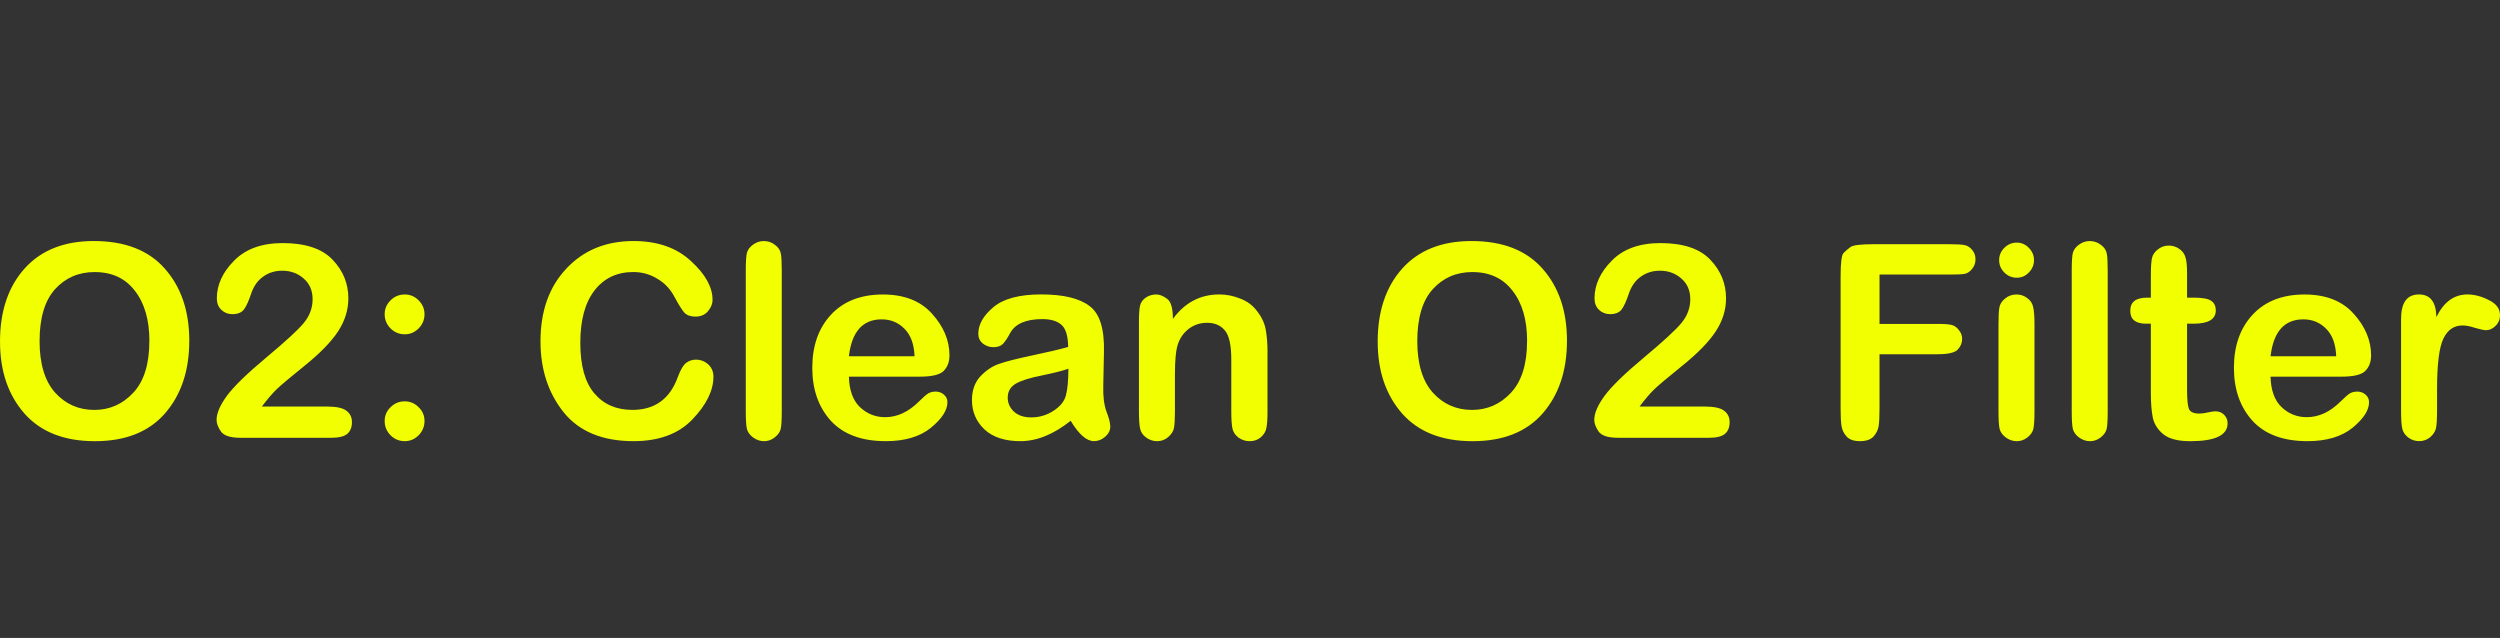 <svg version="1.1" xmlns="http://www.w3.org/2000/svg" xmlns:xlink="http://www.w3.org/1999/xlink" width="99.544" height="25.4" viewBox="0,0,99.544,25.4"><rect x="0" y="0" width="99.544" height="25.4" fill="#333333" stroke="none"/><g transform="translate(-190.228,-166.418)"><g data-paper-data="{&quot;isPaintingLayer&quot;:true}" fill-rule="nonzero" stroke="none" stroke-linejoin="miter" stroke-miterlimit="10" stroke-dasharray="" stroke-dashoffset="0" style="mix-blend-mode: normal"><path d="M190.228,180.027c0,-1.22 0.328,-2.193 0.983,-2.921c0.655,-0.727 1.572,-1.091 2.749,-1.091c1.244,0 2.187,0.367 2.831,1.1c0.649,0.733 0.974,1.689 0.974,2.867c0,1.19 -0.322,2.154 -0.965,2.894c-0.643,0.739 -1.575,1.109 -2.794,1.109c-1.22,0 -2.154,-0.367 -2.803,-1.1c-0.649,-0.739 -0.974,-1.692 -0.974,-2.858zM196.177,180c0,-0.841 -0.192,-1.508 -0.577,-2.001c-0.379,-0.499 -0.913,-0.748 -1.605,-0.748c-0.637,0 -1.163,0.228 -1.578,0.685c-0.409,0.457 -0.613,1.145 -0.613,2.064c0,0.907 0.207,1.593 0.622,2.055c0.415,0.457 0.934,0.685 1.559,0.685c0.607,0 1.124,-0.228 1.55,-0.685c0.427,-0.457 0.64,-1.142 0.64,-2.055zM203.431,183.849h-3.642c-0.391,0 -0.646,-0.084 -0.766,-0.252c-0.114,-0.168 -0.171,-0.322 -0.171,-0.46c0,-0.264 0.138,-0.586 0.415,-0.965c0.282,-0.379 0.805,-0.886 1.569,-1.523c0.763,-0.637 1.259,-1.094 1.487,-1.37c0.234,-0.282 0.352,-0.598 0.352,-0.947c0,-0.349 -0.12,-0.625 -0.361,-0.829c-0.234,-0.204 -0.517,-0.306 -0.847,-0.306c-0.288,0 -0.541,0.078 -0.757,0.234c-0.216,0.15 -0.376,0.373 -0.478,0.667c-0.096,0.294 -0.192,0.508 -0.288,0.64c-0.096,0.126 -0.249,0.189 -0.46,0.189c-0.174,0 -0.322,-0.057 -0.442,-0.171c-0.12,-0.114 -0.18,-0.267 -0.18,-0.46c0,-0.535 0.228,-1.034 0.685,-1.496c0.457,-0.469 1.103,-0.703 1.938,-0.703c0.901,0 1.562,0.219 1.983,0.658c0.421,0.439 0.631,0.953 0.631,1.541c0,0.463 -0.138,0.904 -0.415,1.325c-0.276,0.415 -0.712,0.862 -1.307,1.343c-0.589,0.475 -0.968,0.793 -1.136,0.956c-0.168,0.162 -0.364,0.391 -0.586,0.685h2.578c0.391,0 0.655,0.057 0.793,0.171c0.144,0.108 0.216,0.258 0.216,0.451c0,0.204 -0.063,0.361 -0.189,0.469c-0.126,0.102 -0.334,0.153 -0.622,0.153zM206.347,178.143c0.21,0 0.394,0.078 0.55,0.234c0.156,0.156 0.234,0.34 0.234,0.55c0,0.222 -0.078,0.412 -0.234,0.568c-0.156,0.156 -0.34,0.234 -0.55,0.234c-0.222,0 -0.412,-0.078 -0.568,-0.234c-0.156,-0.156 -0.234,-0.346 -0.234,-0.568c0,-0.21 0.078,-0.394 0.234,-0.55c0.156,-0.156 0.346,-0.234 0.568,-0.234zM206.347,182.398c0.21,0 0.394,0.078 0.55,0.234c0.156,0.15 0.234,0.334 0.234,0.55c0,0.216 -0.078,0.406 -0.234,0.568c-0.156,0.156 -0.34,0.234 -0.55,0.234c-0.222,0 -0.412,-0.078 -0.568,-0.234c-0.156,-0.156 -0.234,-0.346 -0.234,-0.568c0,-0.216 0.078,-0.4 0.234,-0.55c0.156,-0.156 0.346,-0.234 0.568,-0.234zM217.941,180.739c0.186,0 0.349,0.063 0.487,0.189c0.138,0.126 0.207,0.288 0.207,0.487c0,0.553 -0.279,1.121 -0.838,1.704c-0.553,0.577 -1.334,0.865 -2.344,0.865c-1.238,0 -2.166,-0.385 -2.785,-1.154c-0.613,-0.769 -0.919,-1.71 -0.919,-2.821c0,-1.202 0.343,-2.166 1.028,-2.894c0.685,-0.733 1.578,-1.1 2.677,-1.1c0.95,0 1.71,0.264 2.281,0.793c0.577,0.523 0.865,1.04 0.865,1.55c0,0.162 -0.063,0.316 -0.189,0.46c-0.12,0.138 -0.285,0.207 -0.496,0.207c-0.186,0 -0.331,-0.051 -0.433,-0.153c-0.096,-0.108 -0.228,-0.319 -0.397,-0.631c-0.168,-0.319 -0.4,-0.562 -0.694,-0.73c-0.288,-0.174 -0.604,-0.261 -0.947,-0.261c-0.649,0 -1.163,0.243 -1.541,0.73c-0.379,0.487 -0.568,1.184 -0.568,2.091c0,0.901 0.186,1.572 0.559,2.01c0.373,0.439 0.877,0.658 1.514,0.658c0.895,0 1.499,-0.439 1.812,-1.316c0.108,-0.288 0.219,-0.475 0.334,-0.559c0.114,-0.084 0.243,-0.126 0.388,-0.126zM221.356,177.197v5.598c0,0.349 -0.015,0.586 -0.045,0.712c-0.03,0.12 -0.111,0.231 -0.243,0.334c-0.126,0.096 -0.264,0.144 -0.415,0.144c-0.156,0 -0.3,-0.048 -0.433,-0.144c-0.132,-0.096 -0.216,-0.21 -0.252,-0.343c-0.03,-0.132 -0.045,-0.367 -0.045,-0.703v-5.598c0,-0.355 0.015,-0.592 0.045,-0.712c0.036,-0.126 0.117,-0.234 0.243,-0.325c0.132,-0.096 0.273,-0.144 0.424,-0.144c0.174,0 0.325,0.051 0.451,0.153c0.132,0.096 0.21,0.213 0.234,0.352c0.024,0.132 0.036,0.358 0.036,0.676zM226.842,181.415h-2.812c0.012,0.535 0.156,0.938 0.433,1.208c0.282,0.27 0.619,0.406 1.01,0.406c0.481,0 0.931,-0.21 1.352,-0.631c0.174,-0.174 0.3,-0.282 0.379,-0.325c0.084,-0.042 0.177,-0.063 0.279,-0.063c0.132,0 0.243,0.042 0.334,0.126c0.09,0.078 0.135,0.177 0.135,0.297c0,0.319 -0.219,0.658 -0.658,1.019c-0.439,0.355 -1.037,0.532 -1.794,0.532c-0.962,0 -1.692,-0.27 -2.19,-0.811c-0.493,-0.547 -0.739,-1.25 -0.739,-2.109c0,-0.871 0.246,-1.575 0.739,-2.109c0.499,-0.541 1.19,-0.811 2.073,-0.811c0.847,0 1.499,0.255 1.956,0.766c0.463,0.511 0.694,1.064 0.694,1.659c0,0.258 -0.078,0.466 -0.234,0.622c-0.15,0.15 -0.469,0.225 -0.956,0.225zM224.029,180.604h2.614c-0.018,-0.481 -0.15,-0.844 -0.397,-1.091c-0.246,-0.252 -0.55,-0.379 -0.91,-0.379c-0.757,0 -1.193,0.49 -1.307,1.469zM232.859,183.173c-0.679,0.541 -1.346,0.811 -2.001,0.811c-0.619,0 -1.097,-0.156 -1.433,-0.469c-0.331,-0.319 -0.496,-0.706 -0.496,-1.163c0,-0.391 0.111,-0.706 0.334,-0.947c0.228,-0.24 0.475,-0.406 0.739,-0.496c0.27,-0.096 0.706,-0.207 1.307,-0.334c0.601,-0.126 1.085,-0.24 1.451,-0.343c-0.006,-0.433 -0.093,-0.724 -0.261,-0.874c-0.168,-0.156 -0.424,-0.234 -0.766,-0.234c-0.649,0 -1.076,0.183 -1.28,0.55c-0.108,0.204 -0.207,0.352 -0.297,0.442c-0.084,0.084 -0.21,0.126 -0.379,0.126c-0.15,0 -0.288,-0.048 -0.415,-0.144c-0.12,-0.102 -0.18,-0.231 -0.18,-0.388c0,-0.373 0.201,-0.727 0.604,-1.064c0.403,-0.337 1.037,-0.505 1.902,-0.505c0.877,0 1.517,0.153 1.92,0.46c0.409,0.3 0.601,0.913 0.577,1.839l-0.027,1.343c-0.012,0.415 0.03,0.754 0.126,1.019c0.102,0.264 0.153,0.466 0.153,0.604c0,0.15 -0.069,0.285 -0.207,0.406c-0.132,0.114 -0.279,0.171 -0.442,0.171c-0.294,0 -0.604,-0.27 -0.928,-0.811zM232.769,181.1c-0.216,0.078 -0.571,0.168 -1.064,0.27c-0.487,0.096 -0.835,0.207 -1.046,0.334c-0.204,0.126 -0.306,0.309 -0.306,0.55c0,0.21 0.081,0.394 0.243,0.55c0.168,0.156 0.4,0.234 0.694,0.234c0.319,0 0.613,-0.087 0.883,-0.261c0.27,-0.174 0.436,-0.379 0.496,-0.613c0.066,-0.24 0.099,-0.595 0.099,-1.064zM240.697,180.442v2.353c0,0.306 -0.015,0.529 -0.045,0.667c-0.024,0.138 -0.099,0.261 -0.225,0.37c-0.12,0.102 -0.267,0.153 -0.442,0.153c-0.156,0 -0.3,-0.045 -0.433,-0.135c-0.132,-0.096 -0.216,-0.219 -0.252,-0.37c-0.03,-0.15 -0.045,-0.379 -0.045,-0.685v-2.064c0,-0.577 -0.087,-0.965 -0.261,-1.163c-0.168,-0.198 -0.403,-0.297 -0.703,-0.297c-0.27,0 -0.511,0.078 -0.721,0.234c-0.204,0.156 -0.349,0.355 -0.433,0.595c-0.084,0.234 -0.126,0.637 -0.126,1.208v1.487c0,0.3 -0.012,0.52 -0.036,0.658c-0.024,0.132 -0.102,0.255 -0.234,0.37c-0.126,0.108 -0.273,0.162 -0.442,0.162c-0.156,0 -0.3,-0.048 -0.433,-0.144c-0.132,-0.096 -0.213,-0.216 -0.243,-0.361c-0.03,-0.144 -0.045,-0.373 -0.045,-0.685v-3.543c0,-0.319 0.015,-0.541 0.045,-0.667c0.03,-0.126 0.105,-0.231 0.225,-0.316c0.126,-0.084 0.264,-0.126 0.415,-0.126c0.138,0 0.282,0.057 0.433,0.171c0.156,0.108 0.234,0.376 0.234,0.802c0.475,-0.649 1.091,-0.974 1.848,-0.974c0.288,0 0.571,0.057 0.847,0.171c0.282,0.108 0.511,0.285 0.685,0.532c0.18,0.24 0.288,0.49 0.325,0.748c0.042,0.258 0.063,0.541 0.063,0.847zM245.084,180.027c0,-1.22 0.328,-2.193 0.983,-2.921c0.655,-0.727 1.572,-1.091 2.749,-1.091c1.244,0 2.187,0.367 2.831,1.1c0.649,0.733 0.974,1.689 0.974,2.867c0,1.19 -0.322,2.154 -0.965,2.894c-0.643,0.739 -1.575,1.109 -2.794,1.109c-1.22,0 -2.154,-0.367 -2.803,-1.1c-0.649,-0.739 -0.974,-1.692 -0.974,-2.858zM251.034,180c0,-0.841 -0.192,-1.508 -0.577,-2.001c-0.379,-0.499 -0.913,-0.748 -1.605,-0.748c-0.637,0 -1.163,0.228 -1.578,0.685c-0.409,0.457 -0.613,1.145 -0.613,2.064c0,0.907 0.207,1.593 0.622,2.055c0.415,0.457 0.934,0.685 1.559,0.685c0.607,0 1.124,-0.228 1.55,-0.685c0.427,-0.457 0.64,-1.142 0.64,-2.055zM258.287,183.849h-3.642c-0.391,0 -0.646,-0.084 -0.766,-0.252c-0.114,-0.168 -0.171,-0.322 -0.171,-0.46c0,-0.264 0.138,-0.586 0.415,-0.965c0.282,-0.379 0.805,-0.886 1.569,-1.523c0.763,-0.637 1.259,-1.094 1.487,-1.37c0.234,-0.282 0.352,-0.598 0.352,-0.947c0,-0.349 -0.12,-0.625 -0.361,-0.829c-0.234,-0.204 -0.517,-0.306 -0.847,-0.306c-0.288,0 -0.541,0.078 -0.757,0.234c-0.216,0.15 -0.376,0.373 -0.478,0.667c-0.096,0.294 -0.192,0.508 -0.288,0.64c-0.096,0.126 -0.249,0.189 -0.46,0.189c-0.174,0 -0.322,-0.057 -0.442,-0.171c-0.12,-0.114 -0.18,-0.267 -0.18,-0.46c0,-0.535 0.228,-1.034 0.685,-1.496c0.457,-0.469 1.103,-0.703 1.938,-0.703c0.901,0 1.562,0.219 1.983,0.658c0.421,0.439 0.631,0.953 0.631,1.541c0,0.463 -0.138,0.904 -0.415,1.325c-0.276,0.415 -0.712,0.862 -1.307,1.343c-0.589,0.475 -0.968,0.793 -1.136,0.956c-0.168,0.162 -0.364,0.391 -0.586,0.685h2.578c0.391,0 0.655,0.057 0.793,0.171c0.144,0.108 0.216,0.258 0.216,0.451c0,0.204 -0.063,0.361 -0.189,0.469c-0.126,0.102 -0.334,0.153 -0.622,0.153zM265.066,177.35v1.965h2.317c0.276,0 0.466,0.015 0.568,0.045c0.108,0.03 0.201,0.099 0.279,0.207c0.084,0.102 0.126,0.216 0.126,0.343c0,0.162 -0.06,0.306 -0.18,0.433c-0.12,0.12 -0.385,0.18 -0.793,0.18h-2.317v2.163c0,0.319 -0.012,0.553 -0.036,0.703c-0.024,0.15 -0.093,0.288 -0.207,0.415c-0.114,0.12 -0.294,0.18 -0.541,0.18c-0.234,0 -0.409,-0.06 -0.523,-0.18c-0.114,-0.126 -0.183,-0.267 -0.207,-0.424c-0.024,-0.162 -0.036,-0.394 -0.036,-0.694v-5.237c0,-0.559 0.039,-0.877 0.117,-0.956c0.084,-0.084 0.174,-0.162 0.27,-0.234c0.096,-0.078 0.4,-0.117 0.91,-0.117h3.065c0.276,0 0.469,0.012 0.577,0.036c0.108,0.018 0.207,0.081 0.297,0.189c0.09,0.102 0.135,0.228 0.135,0.379c0,0.144 -0.045,0.27 -0.135,0.379c-0.084,0.108 -0.183,0.174 -0.297,0.198c-0.108,0.018 -0.3,0.027 -0.577,0.027zM270.532,176.079c0.186,0 0.346,0.069 0.478,0.207c0.138,0.138 0.207,0.3 0.207,0.487c0,0.192 -0.069,0.358 -0.207,0.496c-0.132,0.138 -0.291,0.207 -0.478,0.207c-0.192,0 -0.358,-0.069 -0.496,-0.207c-0.138,-0.138 -0.207,-0.303 -0.207,-0.496c0,-0.186 0.069,-0.349 0.207,-0.487c0.138,-0.138 0.303,-0.207 0.496,-0.207zM271.236,179.315v3.48c0,0.343 -0.015,0.577 -0.045,0.703c-0.03,0.126 -0.111,0.24 -0.243,0.343c-0.126,0.096 -0.264,0.144 -0.415,0.144c-0.156,0 -0.3,-0.048 -0.433,-0.144c-0.132,-0.096 -0.216,-0.21 -0.252,-0.343c-0.03,-0.132 -0.045,-0.367 -0.045,-0.703v-3.462c0,-0.319 0.012,-0.544 0.036,-0.676c0.024,-0.132 0.099,-0.249 0.225,-0.352c0.132,-0.108 0.282,-0.162 0.451,-0.162c0.168,0 0.312,0.048 0.433,0.144c0.126,0.09 0.204,0.207 0.234,0.352c0.036,0.144 0.054,0.37 0.054,0.676zM274.152,177.197v5.598c0,0.349 -0.015,0.586 -0.045,0.712c-0.03,0.12 -0.111,0.231 -0.243,0.334c-0.126,0.096 -0.264,0.144 -0.415,0.144c-0.156,0 -0.3,-0.048 -0.433,-0.144c-0.132,-0.096 -0.216,-0.21 -0.252,-0.343c-0.03,-0.132 -0.045,-0.367 -0.045,-0.703v-5.598c0,-0.355 0.015,-0.592 0.045,-0.712c0.036,-0.126 0.117,-0.234 0.243,-0.325c0.132,-0.096 0.273,-0.144 0.424,-0.144c0.174,0 0.325,0.051 0.451,0.153c0.132,0.096 0.21,0.213 0.234,0.352c0.024,0.132 0.036,0.358 0.036,0.676zM275.87,178.269v-0.856c0,-0.355 0.015,-0.595 0.045,-0.721c0.03,-0.132 0.108,-0.246 0.234,-0.343c0.126,-0.102 0.273,-0.153 0.442,-0.153c0.15,0 0.288,0.045 0.415,0.135c0.126,0.09 0.207,0.201 0.243,0.334c0.042,0.132 0.063,0.343 0.063,0.631v0.974h0.279c0.349,0 0.58,0.045 0.694,0.135c0.114,0.084 0.171,0.207 0.171,0.37c0,0.355 -0.294,0.532 -0.883,0.532h-0.261v2.65c0,0.361 0.024,0.607 0.072,0.739c0.054,0.126 0.189,0.189 0.406,0.189c0.108,0 0.225,-0.015 0.352,-0.045c0.132,-0.03 0.231,-0.045 0.297,-0.045c0.144,0 0.261,0.048 0.352,0.144c0.09,0.09 0.135,0.201 0.135,0.334c0,0.475 -0.496,0.712 -1.487,0.712c-0.481,0 -0.835,-0.09 -1.064,-0.27c-0.222,-0.18 -0.364,-0.397 -0.424,-0.649c-0.054,-0.258 -0.081,-0.592 -0.081,-1.001v-2.758h-0.189c-0.421,0 -0.631,-0.171 -0.631,-0.514c0,-0.349 0.222,-0.523 0.667,-0.523zM283.448,181.415h-2.812c0.012,0.535 0.156,0.938 0.433,1.208c0.282,0.27 0.619,0.406 1.01,0.406c0.481,0 0.931,-0.21 1.352,-0.631c0.174,-0.174 0.3,-0.282 0.379,-0.325c0.084,-0.042 0.177,-0.063 0.279,-0.063c0.132,0 0.243,0.042 0.334,0.126c0.09,0.078 0.135,0.177 0.135,0.297c0,0.319 -0.219,0.658 -0.658,1.019c-0.439,0.355 -1.037,0.532 -1.794,0.532c-0.962,0 -1.692,-0.27 -2.19,-0.811c-0.493,-0.547 -0.739,-1.25 -0.739,-2.109c0,-0.871 0.246,-1.575 0.739,-2.109c0.499,-0.541 1.19,-0.811 2.073,-0.811c0.847,0 1.499,0.255 1.956,0.766c0.463,0.511 0.694,1.064 0.694,1.659c0,0.258 -0.078,0.466 -0.234,0.622c-0.15,0.15 -0.469,0.225 -0.956,0.225zM280.636,180.604h2.614c-0.018,-0.481 -0.15,-0.844 -0.397,-1.091c-0.246,-0.252 -0.55,-0.379 -0.91,-0.379c-0.757,0 -1.193,0.49 -1.307,1.469zM285.833,182.794v-3.678c0,-0.649 0.237,-0.974 0.712,-0.974c0.451,0 0.682,0.3 0.694,0.901c0.294,-0.601 0.706,-0.901 1.235,-0.901c0.276,0 0.562,0.075 0.856,0.225c0.294,0.144 0.442,0.343 0.442,0.595c0,0.174 -0.06,0.319 -0.18,0.433c-0.114,0.114 -0.24,0.171 -0.379,0.171c-0.078,0 -0.219,-0.03 -0.424,-0.09c-0.198,-0.066 -0.367,-0.099 -0.505,-0.099c-0.343,0 -0.598,0.174 -0.766,0.523c-0.168,0.349 -0.252,1.019 -0.252,2.01v0.829c0,0.367 -0.015,0.613 -0.045,0.739c-0.03,0.126 -0.108,0.243 -0.234,0.352c-0.126,0.102 -0.27,0.153 -0.433,0.153c-0.156,0 -0.297,-0.045 -0.424,-0.135c-0.126,-0.096 -0.207,-0.207 -0.243,-0.334c-0.036,-0.132 -0.054,-0.373 -0.054,-0.721z" fill="#f1ff00" stroke-width="1" stroke-linecap="square"/><path d="M208.629,191.818v-25.4h8.2v25.4z" fill="none" stroke-width="0" stroke-linecap="butt"/></g></g></svg>